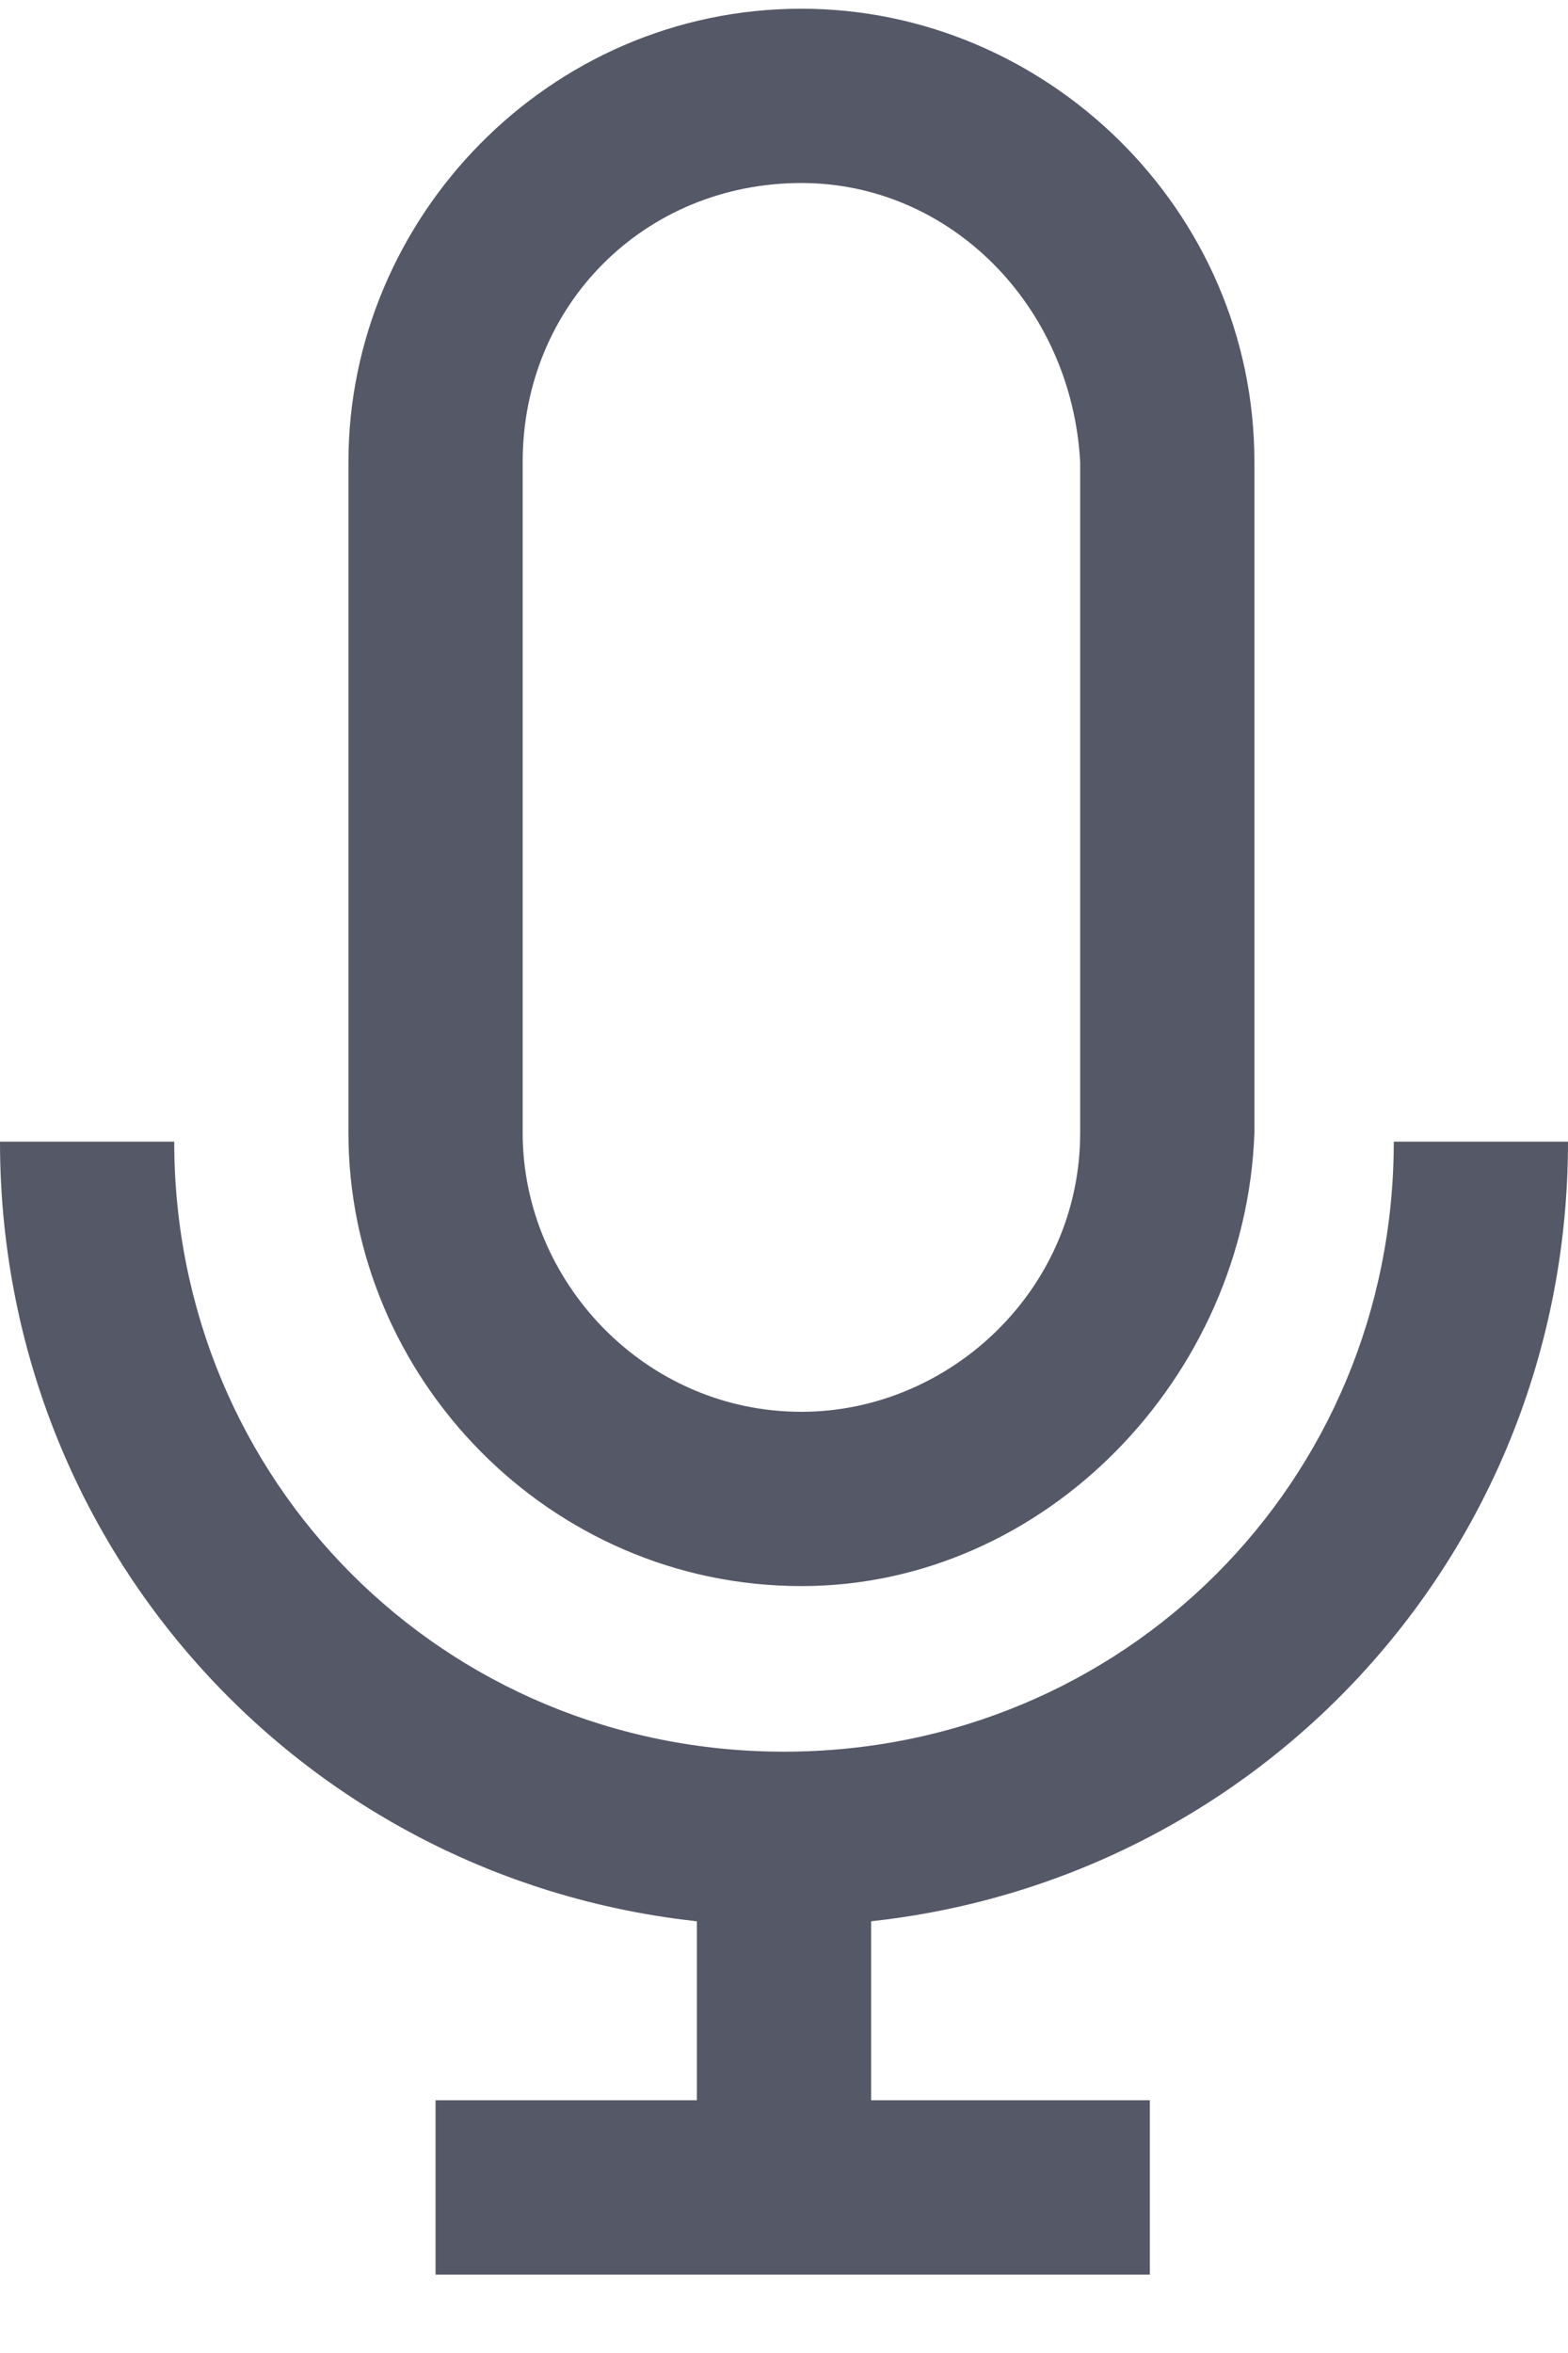 <?xml version="1.0" encoding="utf-8"?>
<!-- Generator: Adobe Illustrator 24.2.3, SVG Export Plug-In . SVG Version: 6.00 Build 0)  -->
<svg version="1.1" id="Layer_1" xmlns="http://www.w3.org/2000/svg" xmlns:xlink="http://www.w3.org/1999/xlink" x="0px" y="0px"
	 viewBox="0 0 18 27" style="enable-background:new 0 0 18 27;" xml:space="preserve">
<style type="text/css">
	.st0{fill:#555867;}
</style>
<rect x="5" y="24.1" class="st0" width="8.2" height="2"/>
<rect x="8" y="20.7" class="st0" width="2" height="3.6"/>
<path class="st0" d="M9,22.1c-5,0-9-4-9-9h2c0,3.9,3.1,7,7,7c3.9,0,7-3.1,7-7h2C18,18.1,14,22.1,9,22.1z"/>
<path class="st0" d="M9.2,18.2C6.3,18.2,4,15.8,4,13V5.3c0-2.8,2.3-5.2,5.2-5.2c2.8,0,5.2,2.3,5.2,5.2V13
	C14.3,15.8,12,18.2,9.2,18.2z M9.2,2.1C7.4,2.1,6,3.5,6,5.3V13c0,1.7,1.4,3.2,3.2,3.2c1.7,0,3.2-1.4,3.2-3.2V5.3
	C12.3,3.5,10.9,2.1,9.2,2.1z"/>
</svg>
